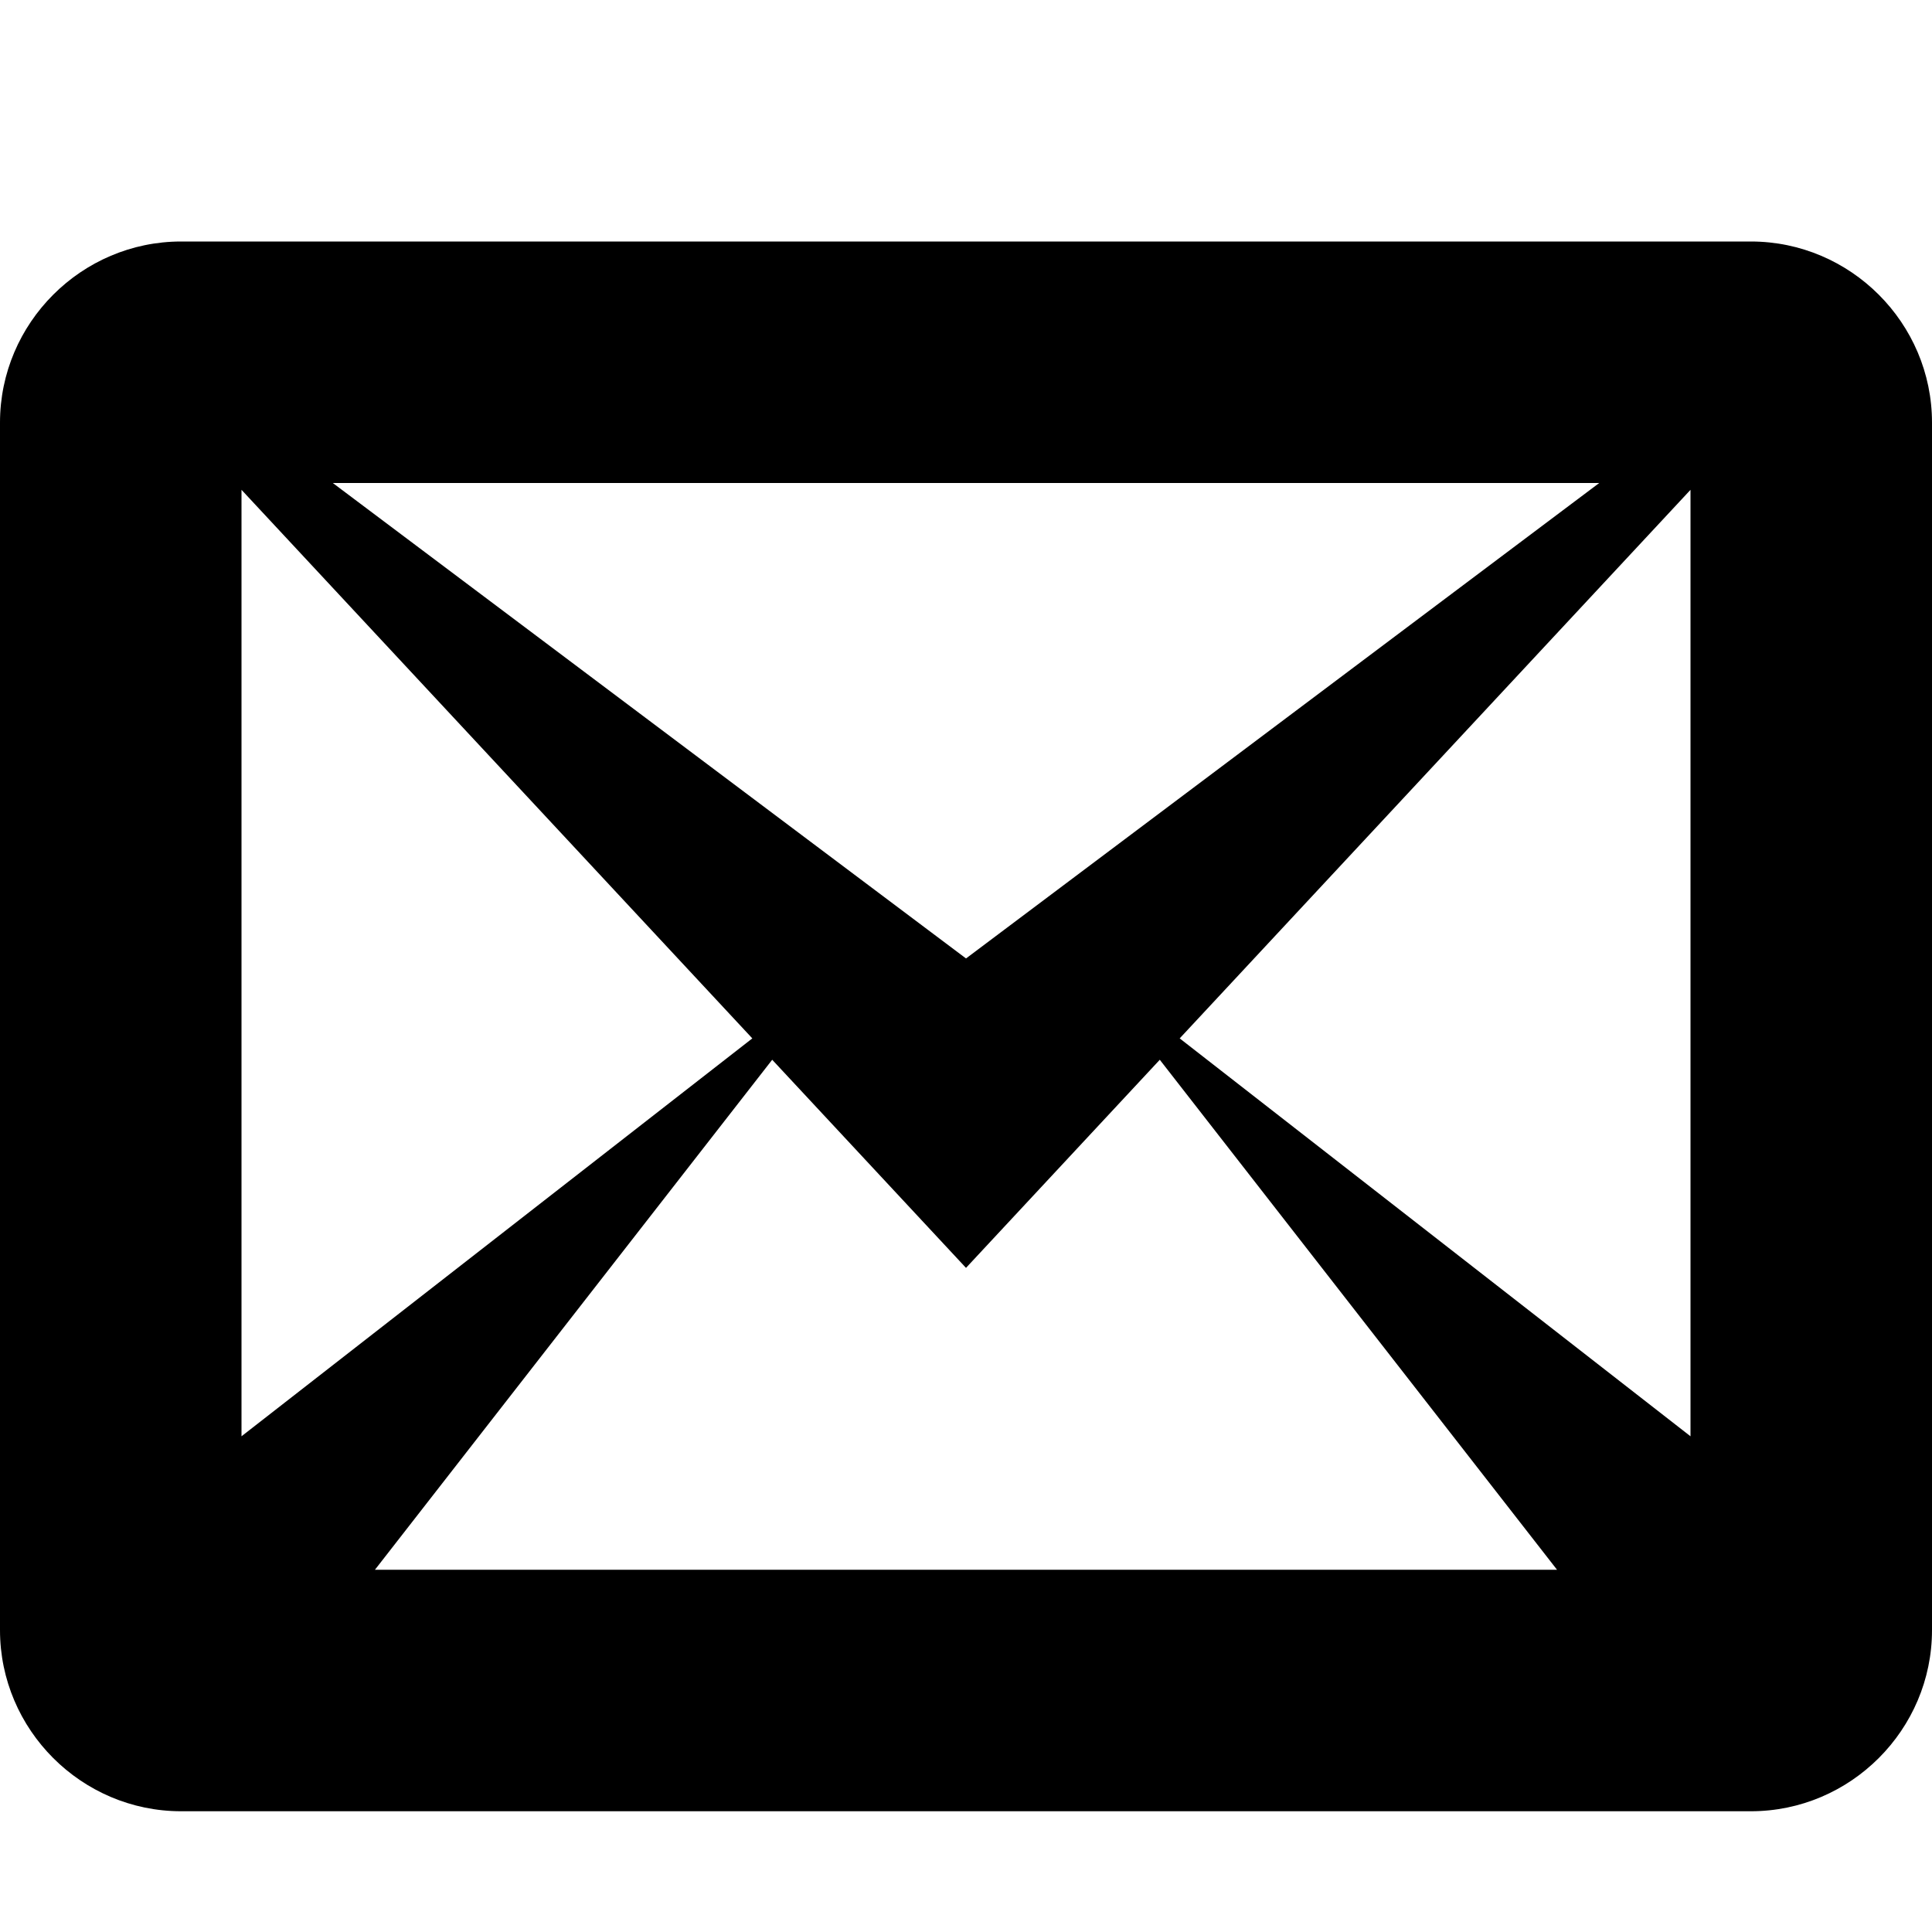 <!-- Generated by IcoMoon.io -->
<svg version="1.1" xmlns="http://www.w3.org/2000/svg" width="96" height="96" viewBox="0 0 96 96">
<title>envelop</title>
<path d="M87 12h-78c-4.95 0-9 4.050-9 9v60c0 4.95 4.050 9 9 9h78c4.95 0 9-4.050 9-9v-60c0-4.95-4.050-9-9-9zM37.382 51.597l-25.382 19.771v-47.029l25.382 27.258zM16.536 24h62.929l-31.464 23.625-31.464-23.625zM38.371 52.659l9.629 10.341 9.629-10.341 19.739 25.341h-58.737l19.739-25.341zM58.618 51.597l25.382-27.258v47.029l-25.382-19.771z"></path>
</svg>
